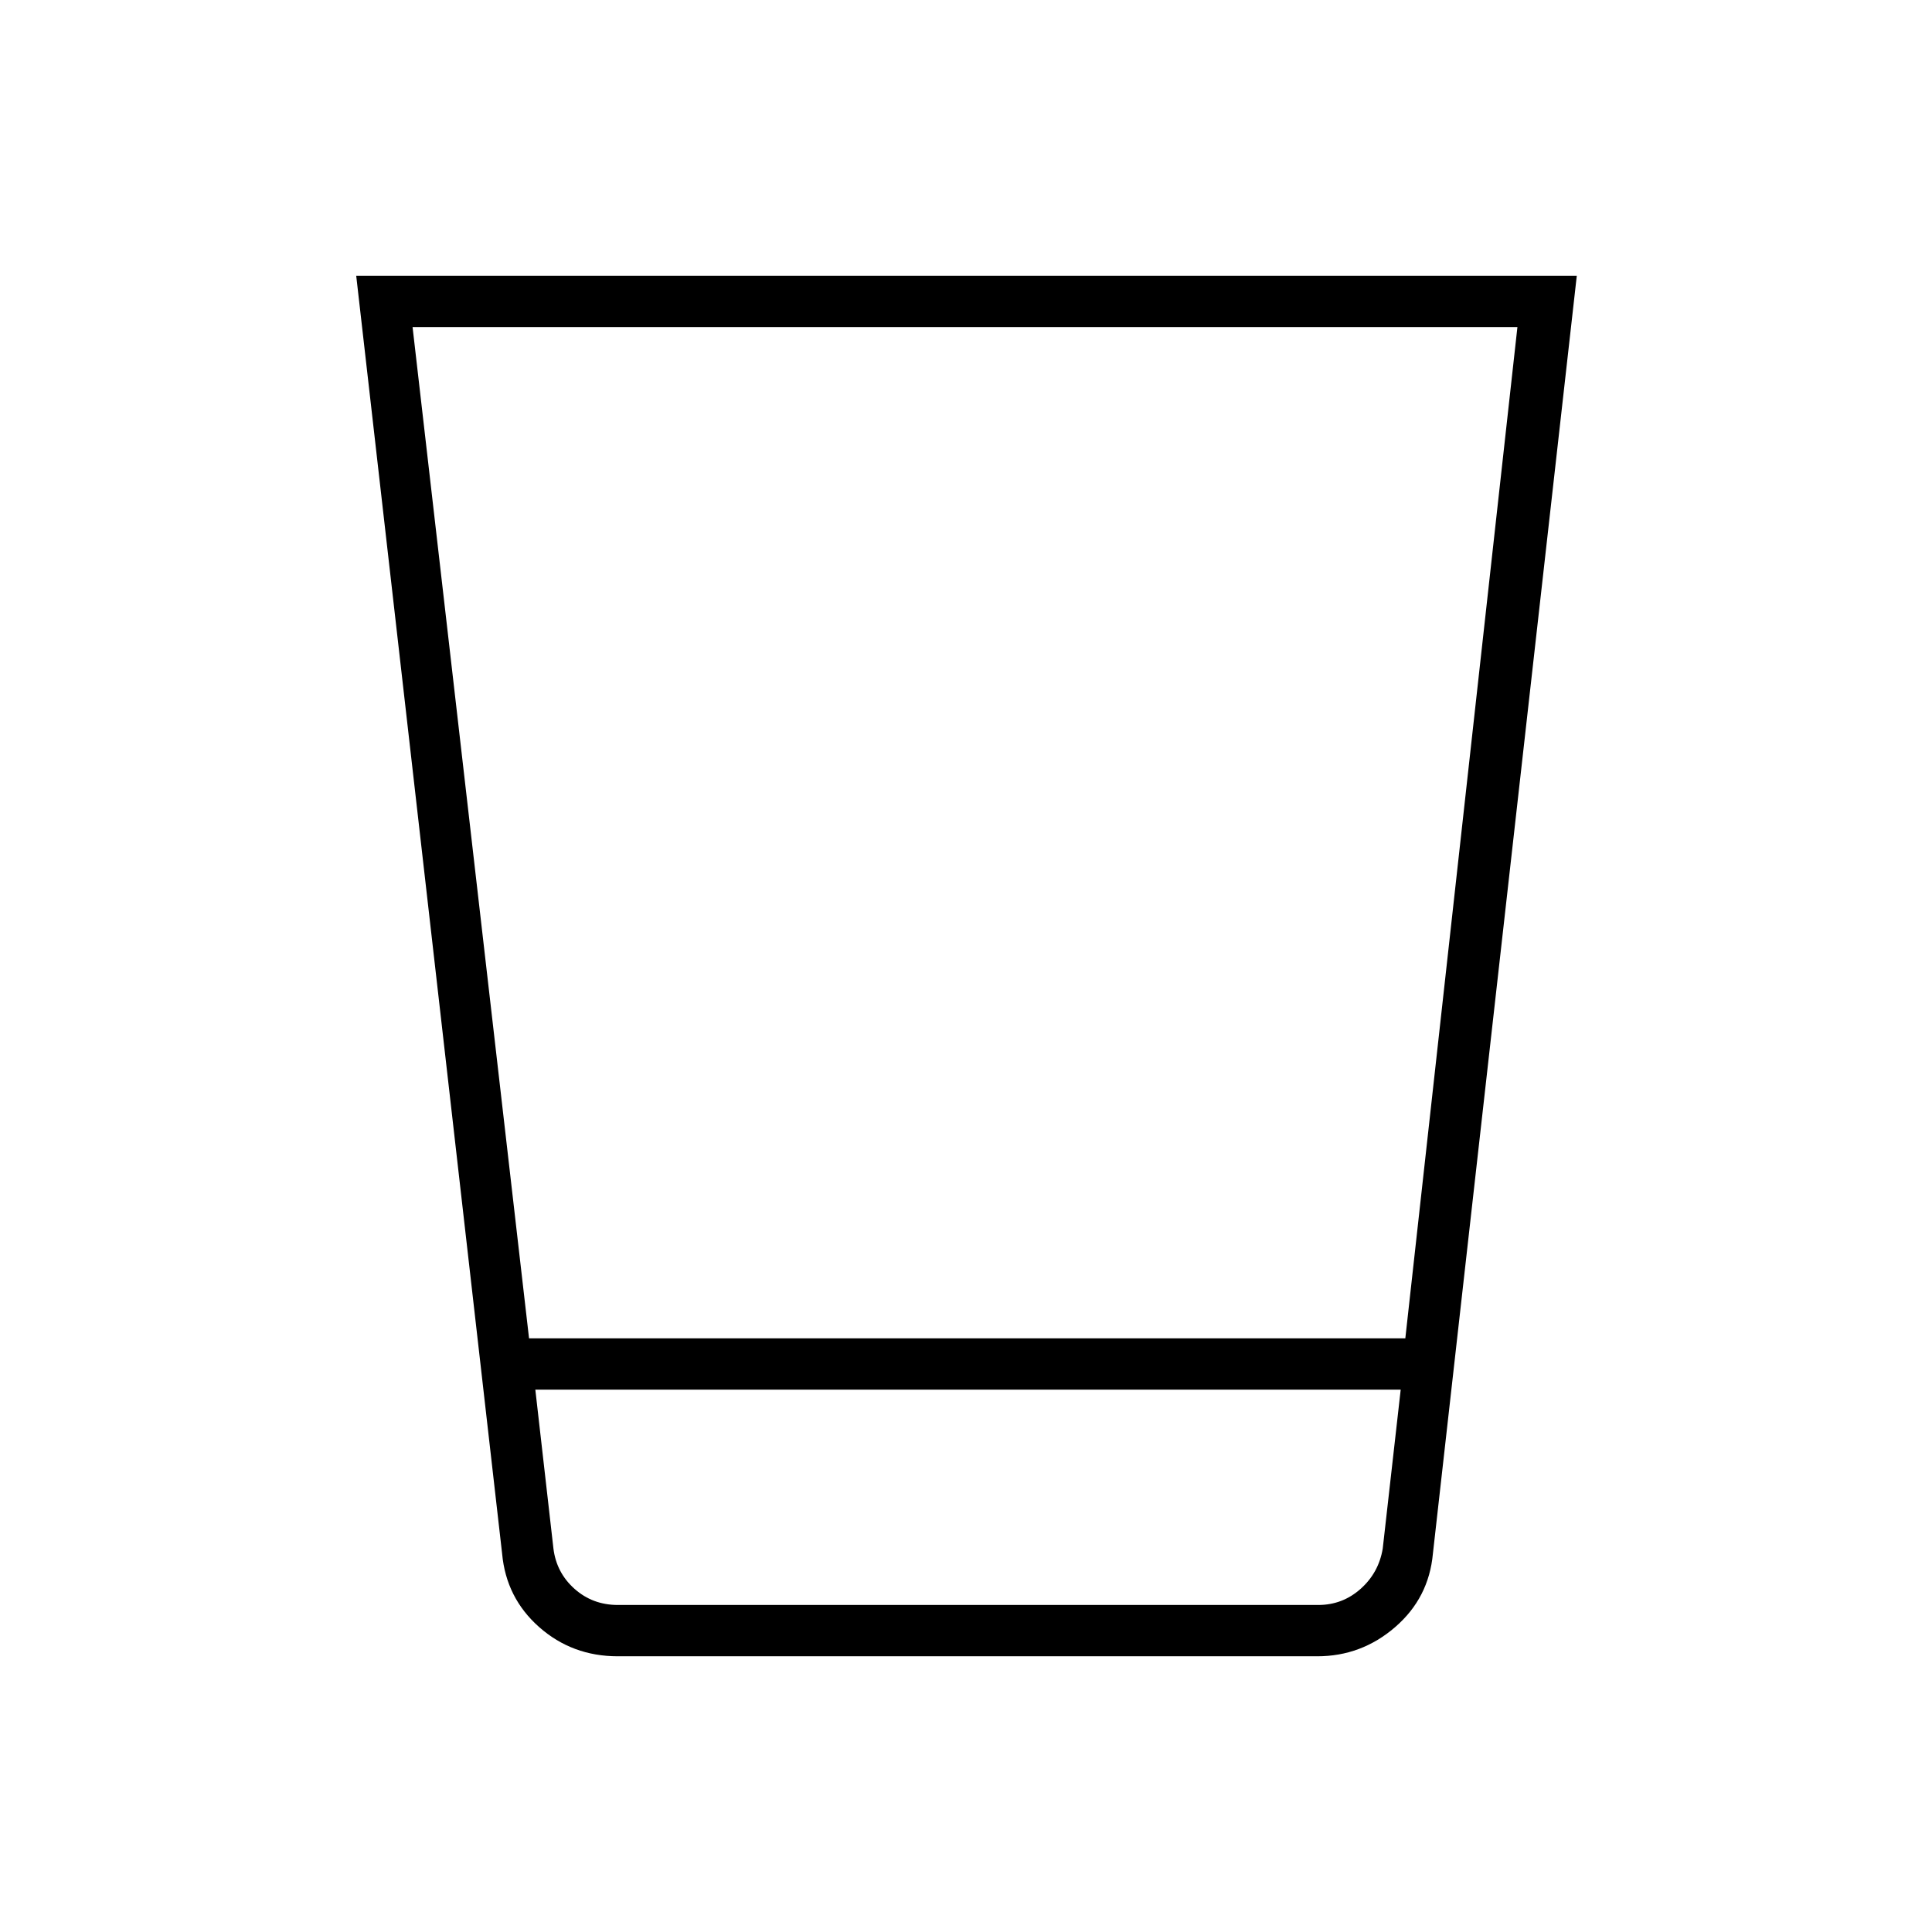 <svg xmlns="http://www.w3.org/2000/svg" height="24" viewBox="0 -960 960 960" width="24"><path d="M307-137q-22.66 0-39.08-14.5Q251.5-166 249.5-188L177-823h606.5L712-188q-2 22-18.76 36.5T654.5-137H307Zm-41-132.5 9 79q1.5 12 10.5 20t21.5 8h348.07q12 0 21-8t11-20l8.93-79H266Zm-3.12-25.5H698.3L754-797.5H205L262.88-295ZM266-162.5h430-430Z"/></svg>